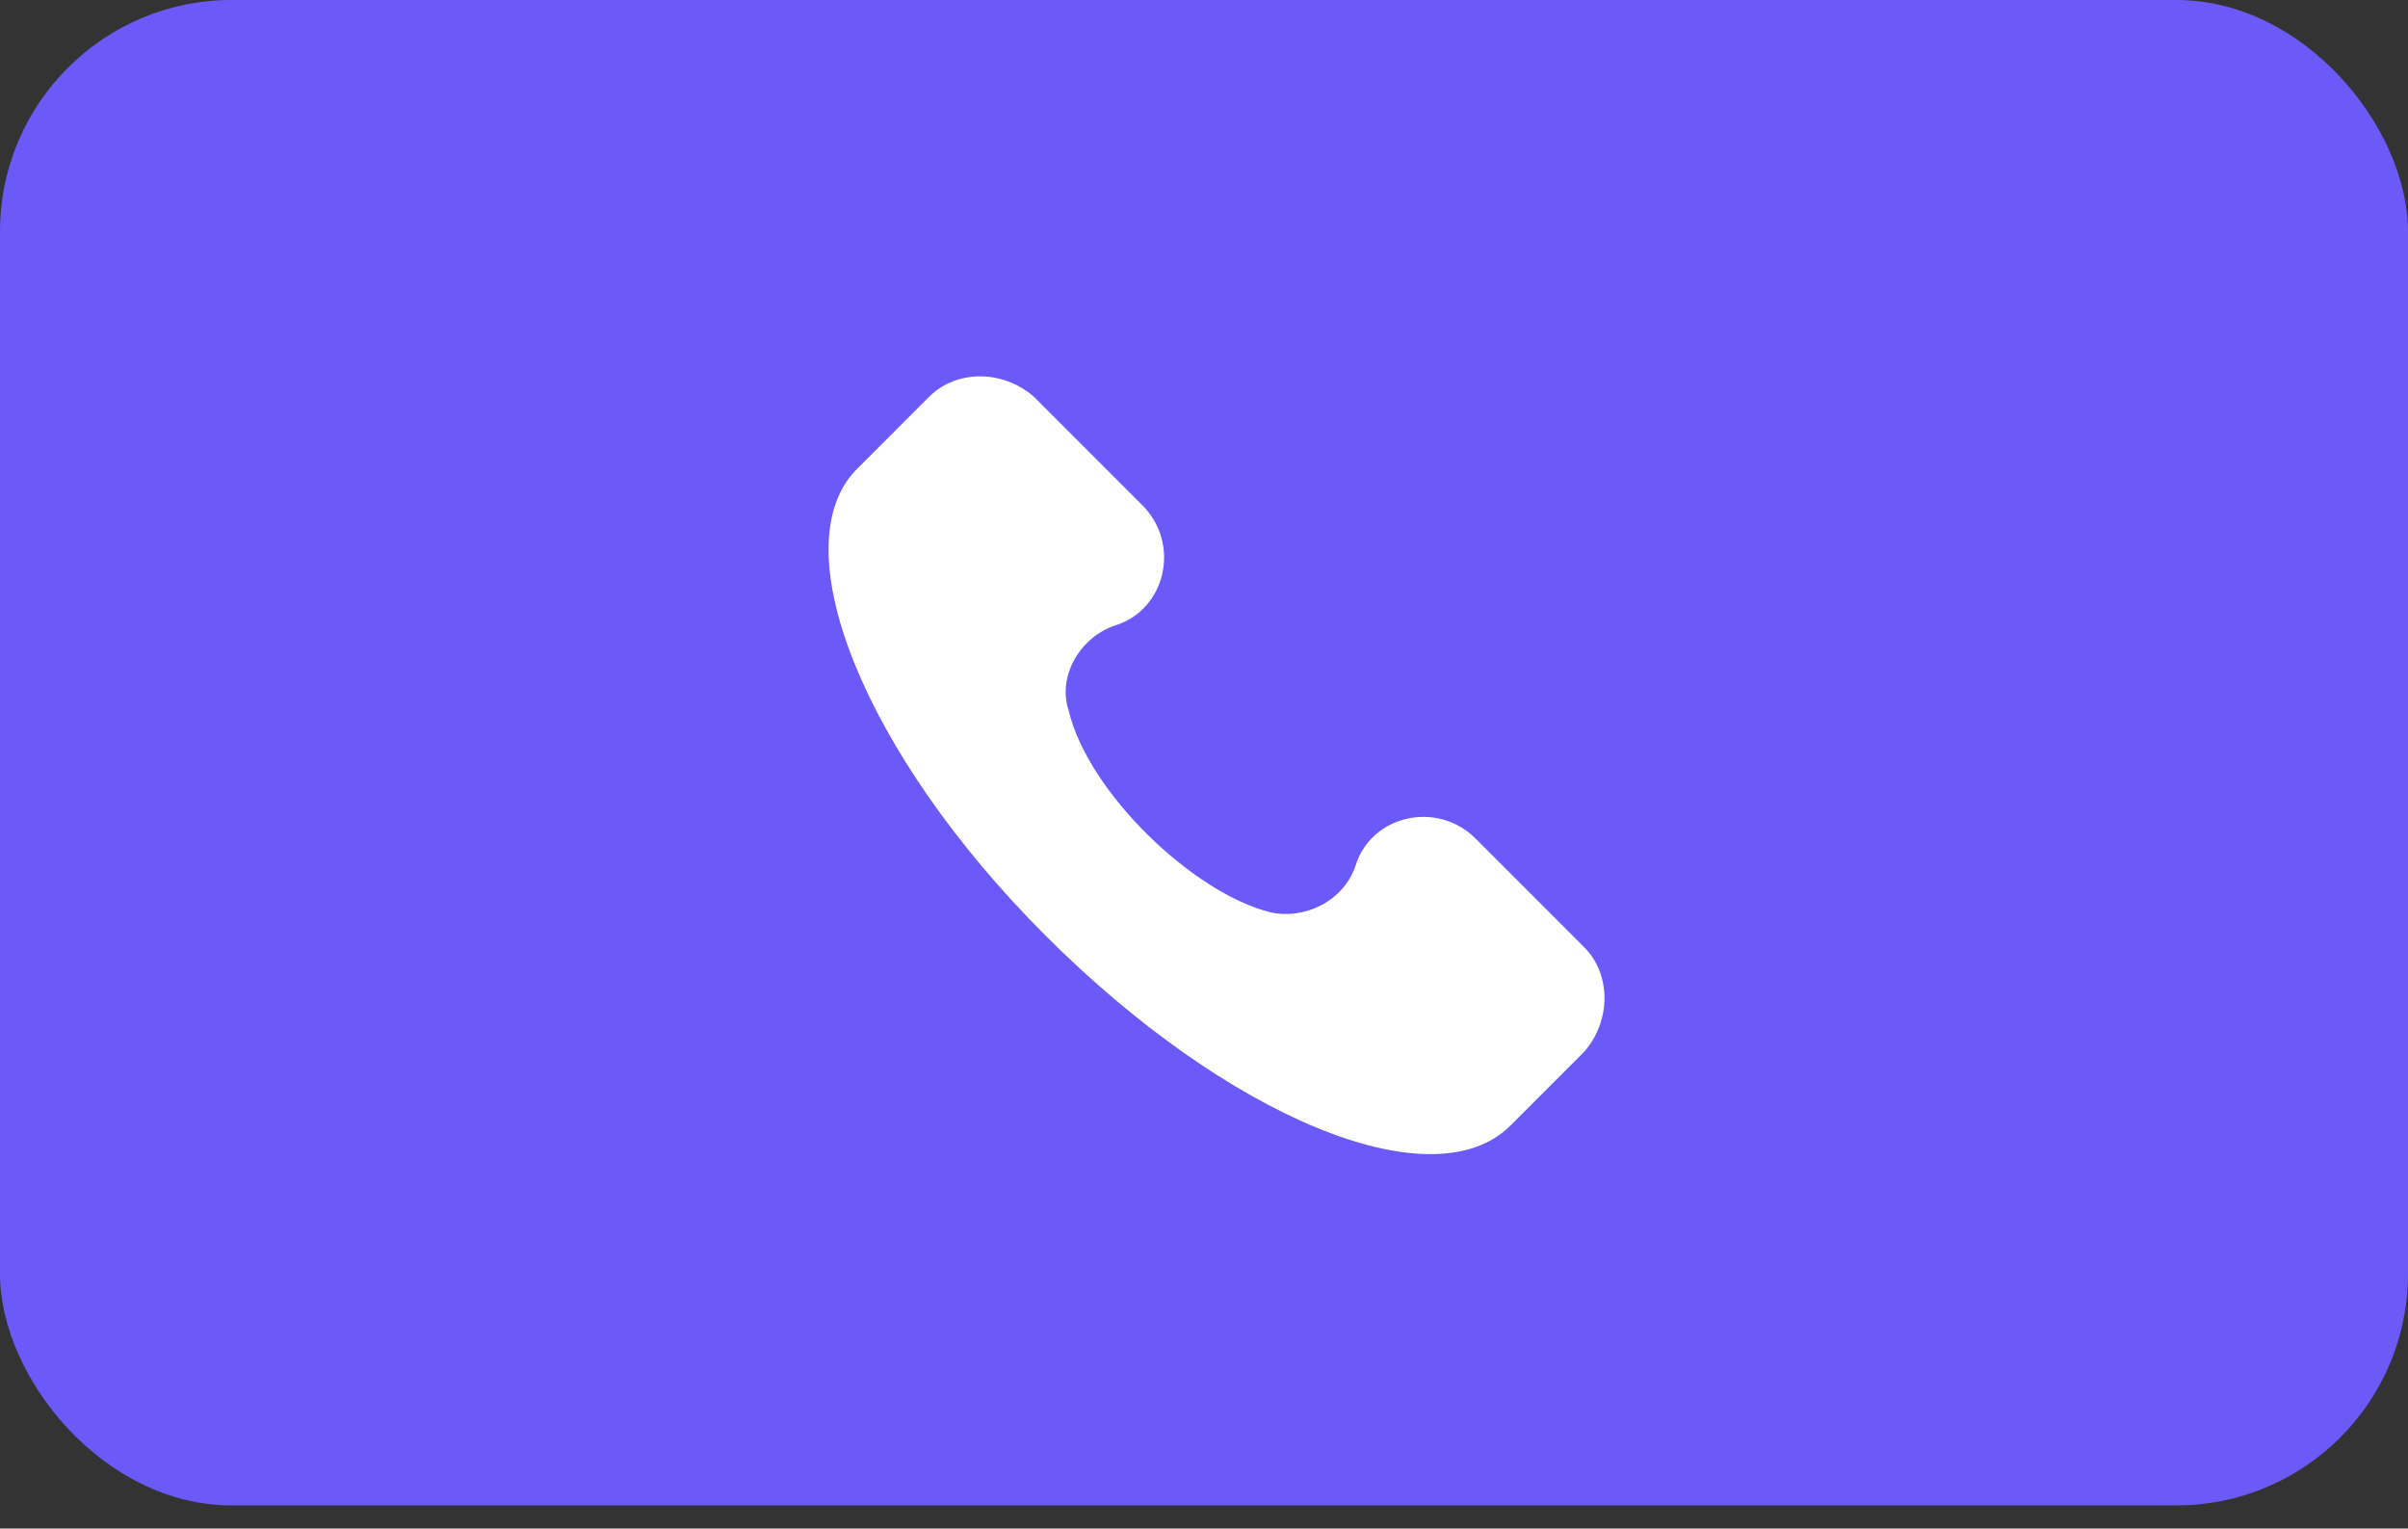 <svg width="52" height="33" viewBox="0 0 52 33" fill="none" xmlns="http://www.w3.org/2000/svg">
<rect x="0" y="0" width="52" height="33" fill="#333333" stroke="none"/>
<rect width="52" height="32.5" rx="5" fill="#6B5AF9"/>
<g clip-path="url(#clip0_1_758)">
<path d="M34.209 20.448L31.866 18.105C31.029 17.268 29.606 17.603 29.272 18.691C29.021 19.444 28.184 19.863 27.43 19.695C25.757 19.277 23.497 17.101 23.078 15.343C22.828 14.59 23.33 13.753 24.083 13.502C25.171 13.167 25.506 11.745 24.669 10.908L22.325 8.564C21.656 7.979 20.651 7.979 20.066 8.564L18.476 10.155C16.886 11.828 18.643 16.264 22.576 20.197C26.51 24.131 30.945 25.972 32.619 24.298L34.209 22.708C34.795 22.038 34.795 21.034 34.209 20.448Z" fill="white"/>
</g>
<defs>
<clipPath id="clip0_1_758">
<rect width="16.792" height="16.792" fill="white" transform="translate(17.875 8.125)"/>
</clipPath>
</defs>
</svg>
